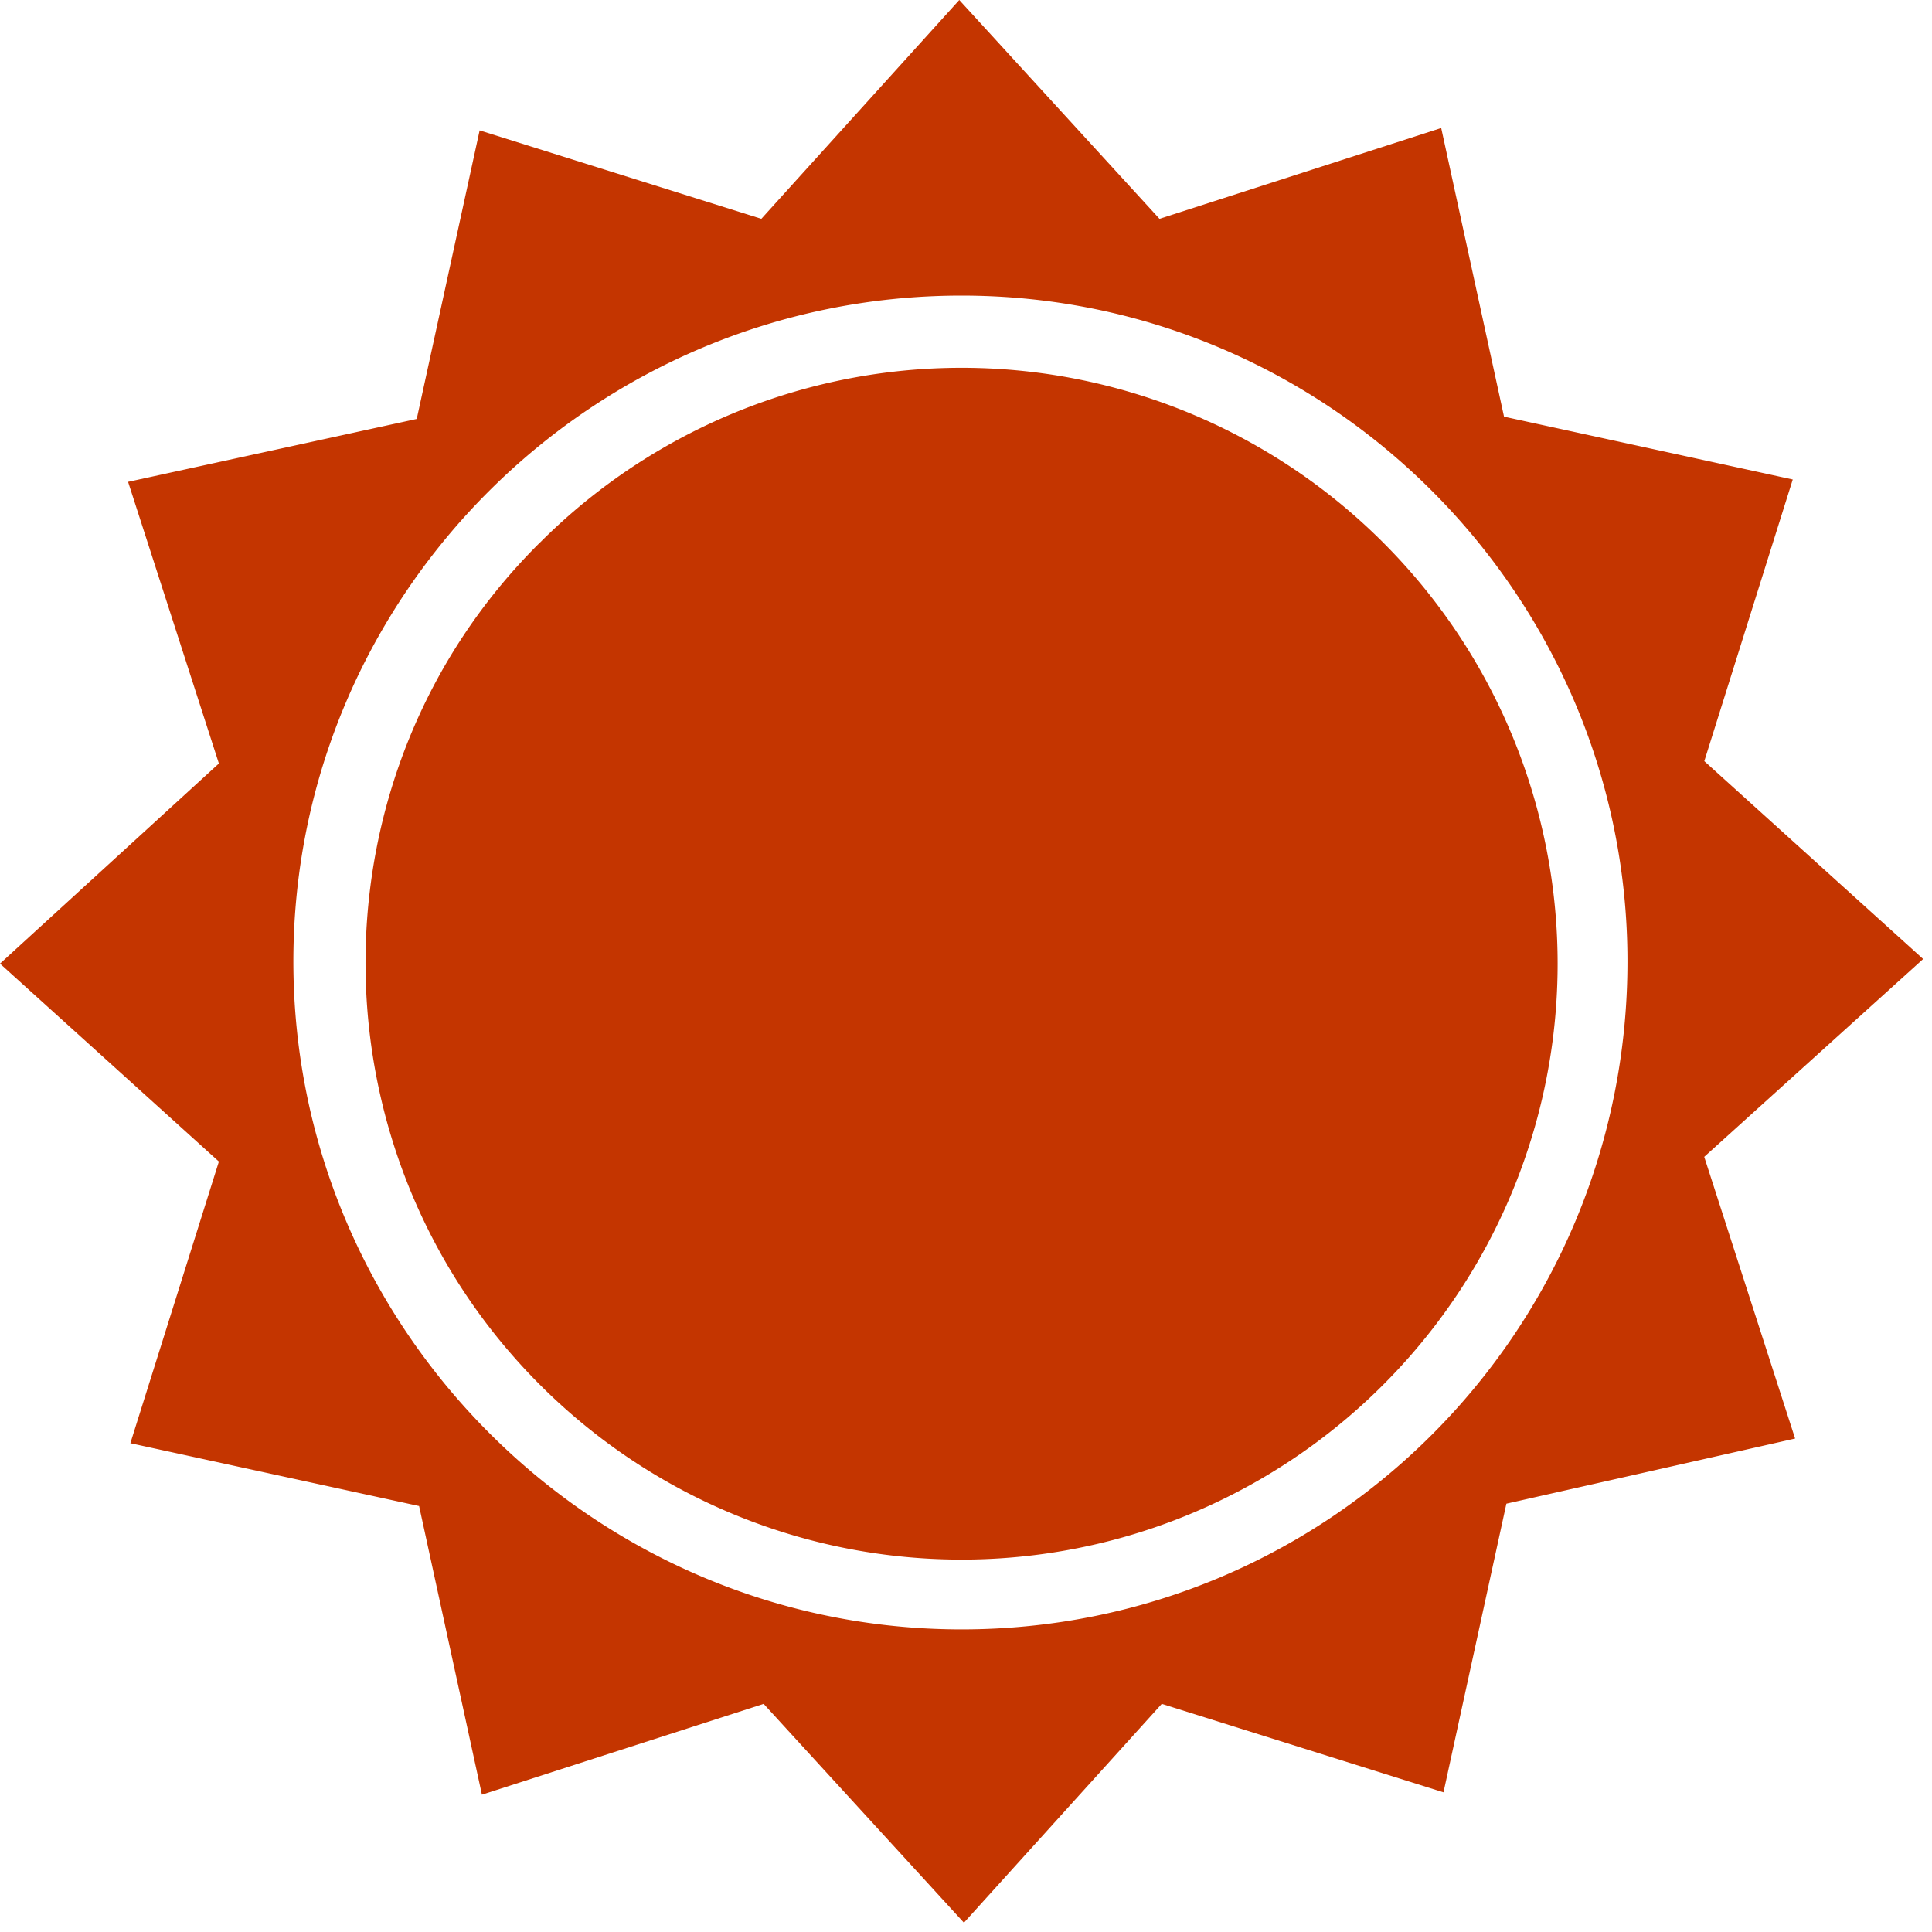 <svg xmlns="http://www.w3.org/2000/svg" width="27" height="27" viewBox="0 0 27 27">
       <path fill="#c43500" d="M 7.549 7.58 A 8.328 8.328 0 0 1 19.328 7.58 A 8.323 8.323 0 0 1 19.328 19.355 A 8.328 8.328 0 0 1 7.548 19.355 C 4.295 16.102 4.295 10.8 7.548 7.58 Z M 13.438 22.771 C 8.298 22.771 4.1 18.575 4.1 13.435 C 4.1 8.295 8.297 4.131 13.438 4.131 C 18.579 4.131 22.744 8.328 22.744 13.435 C 22.744 18.607 18.579 22.771 13.438 22.771 Z M 26.876 13.402 L 23.818 10.637 L 25.054 6.701 L 21.019 5.823 L 20.141 1.789 L 16.204 3.058 L 13.406 0 L 10.64 3.058 L 6.703 1.822 L 5.824 5.855 L 1.79 6.734 L 3.059 10.67 L 0 13.467 L 3.059 16.233 L 1.822 20.169 L 5.857 21.047 L 6.735 25.081 L 10.672 23.812 L 13.471 26.87 L 16.236 23.812 L 20.173 25.048 L 21.052 21.014 L 25.087 20.104 L 23.817 16.167 L 26.877 13.402 Z"/>
</svg>